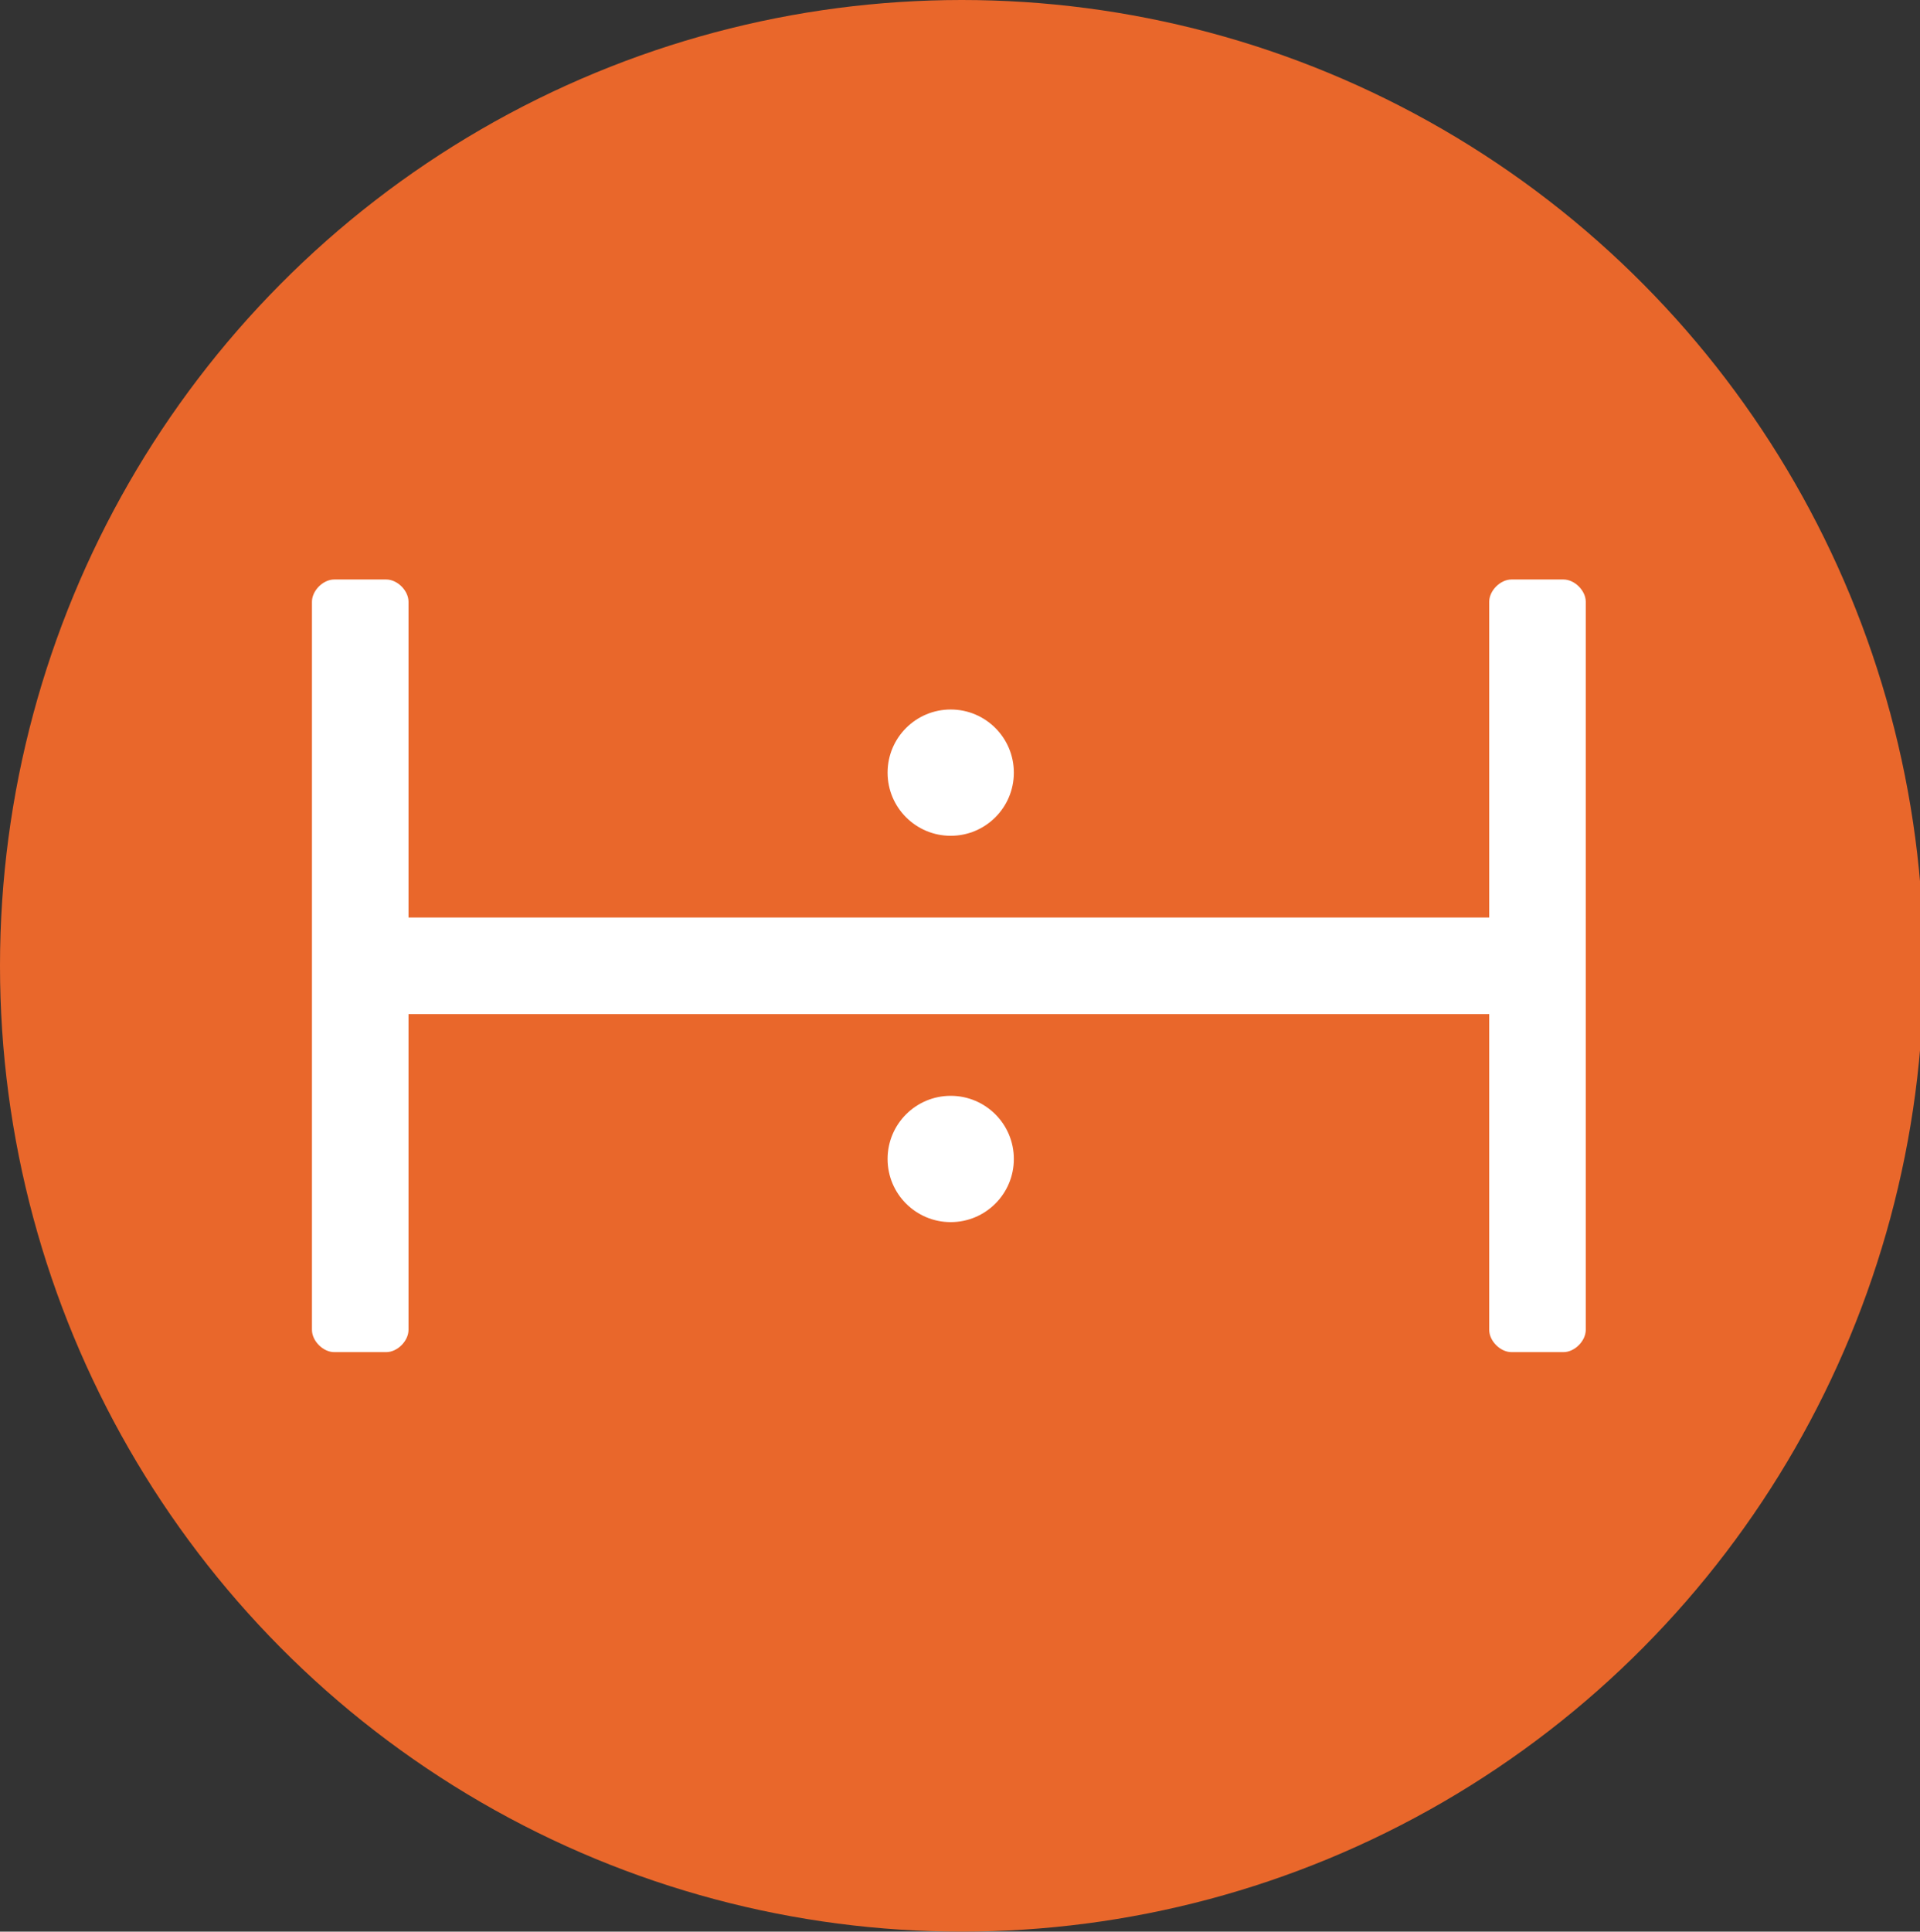 <?xml version="1.0" encoding="utf-8"?>
<!-- Generator: Adobe Illustrator 25.2.0, SVG Export Plug-In . SVG Version: 6.00 Build 0)  -->
<svg version="1.1" id="Layer_1" xmlns="http://www.w3.org/2000/svg" xmlns:xlink="http://www.w3.org/1999/xlink" x="0px" y="0px"
	 viewBox="0 0 51.7 52" style="enable-background:new 0 0 51.7 52;" xml:space="preserve">
<rect x="0" y="0" width="51.7" height="52" fill="#333333" stroke="none"/>
<style type="text/css">
	.st0{fill:#E9672B;}
	.st1{fill-rule:evenodd;clip-rule:evenodd;fill:#FFFFFF;}
	.st2{fill:#FFFFFF;}
</style>
<ellipse class="st0" cx="25.9" cy="26" rx="25.9" ry="26"/>
<path class="st1" d="M40.7,15.6c-0.3,0-0.6,0.3-0.6,0.6v8.5l-29.1,0v-8.5c0-0.3-0.3-0.6-0.6-0.6H9c-0.3,0-0.6,0.3-0.6,0.6v8.5h0v2.6
	h0v8.5c0,0.3,0.3,0.6,0.6,0.6h1.4c0.3,0,0.6-0.3,0.6-0.6v-8.5h29.1v8.5c0,0.3,0.3,0.6,0.6,0.6h1.4c0.3,0,0.6-0.3,0.6-0.6V16.2
	c0-0.3-0.3-0.6-0.6-0.6H40.7z"/>
<ellipse class="st2" cx="25.6" cy="20.8" rx="1.7" ry="1.7"/>
<ellipse class="st2" cx="25.6" cy="31.2" rx="1.7" ry="1.7"/>
</svg>
